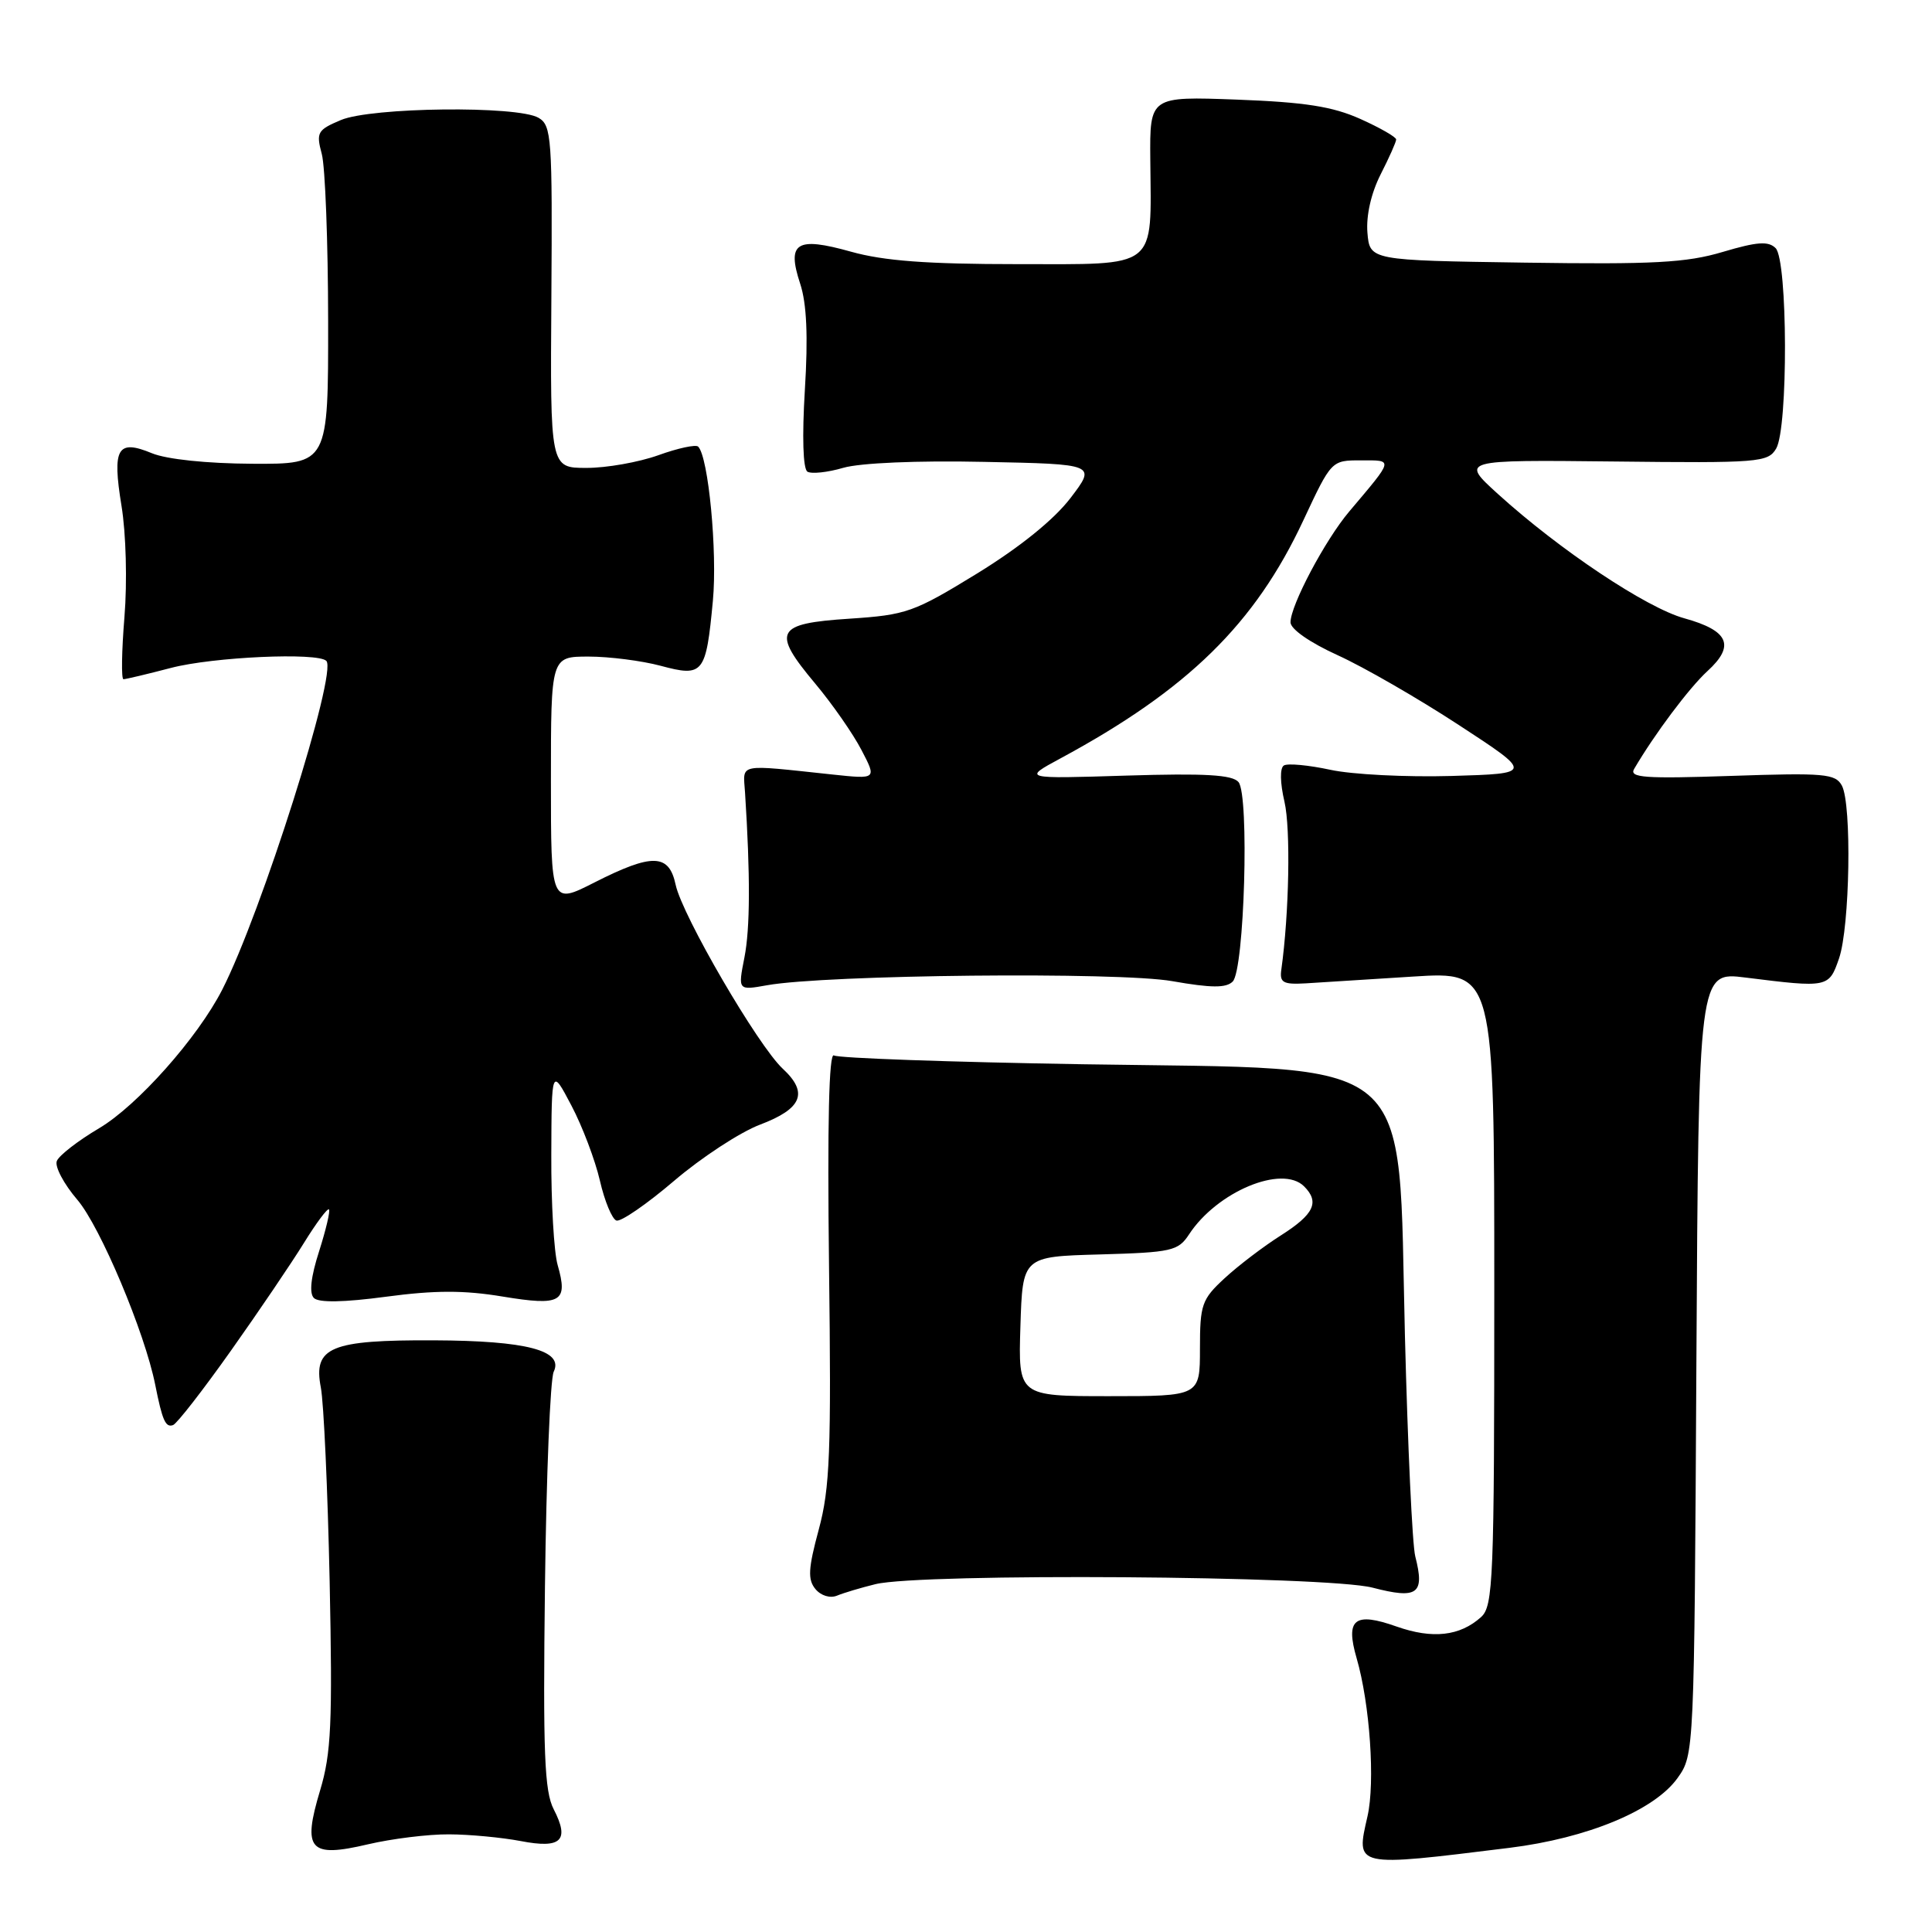 <?xml version="1.0" encoding="UTF-8" standalone="no"?>
<!DOCTYPE svg PUBLIC "-//W3C//DTD SVG 1.1//EN" "http://www.w3.org/Graphics/SVG/1.1/DTD/svg11.dtd" >
<svg xmlns="http://www.w3.org/2000/svg" xmlns:xlink="http://www.w3.org/1999/xlink" version="1.1" viewBox="0 0 256 256">
 <g >
 <path fill="currentColor"
d=" M 200.00 244.85 C 210.34 243.57 219.24 239.88 222.29 235.59 C 224.49 232.51 224.50 232.30 224.78 180.62 C 225.07 128.75 225.07 128.75 231.28 129.53 C 242.24 130.90 242.34 130.88 243.68 127.00 C 245.12 122.81 245.39 106.60 244.06 104.10 C 243.21 102.52 241.76 102.39 229.41 102.81 C 217.93 103.20 215.85 103.05 216.53 101.89 C 219.26 97.23 223.83 91.14 226.25 88.92 C 229.95 85.54 229.07 83.56 223.19 81.93 C 218.17 80.55 206.67 72.88 198.50 65.47 C 193.50 60.93 193.50 60.93 213.85 61.15 C 233.06 61.37 234.27 61.27 235.35 59.44 C 236.95 56.73 236.89 34.50 235.28 32.88 C 234.32 31.92 232.83 32.03 228.28 33.38 C 223.46 34.82 219.09 35.05 202.00 34.80 C 181.50 34.50 181.50 34.50 181.19 30.82 C 181.01 28.55 181.68 25.60 182.94 23.11 C 184.07 20.89 185.00 18.81 185.00 18.48 C 185.00 18.16 182.86 16.93 180.25 15.76 C 176.57 14.11 172.90 13.54 163.92 13.20 C 152.35 12.77 152.35 12.77 152.42 21.13 C 152.55 35.84 153.61 35.00 134.80 35.00 C 122.83 35.00 117.11 34.57 112.76 33.35 C 105.51 31.32 104.23 32.13 106.03 37.60 C 106.89 40.21 107.09 44.57 106.65 51.64 C 106.27 57.88 106.40 62.13 106.99 62.50 C 107.52 62.82 109.66 62.60 111.73 61.99 C 113.97 61.34 121.55 61.01 130.38 61.20 C 145.27 61.50 145.27 61.50 141.84 66.00 C 139.65 68.86 135.16 72.49 129.49 75.98 C 121.07 81.14 120.12 81.48 112.55 81.98 C 102.75 82.62 102.21 83.64 108.03 90.59 C 110.29 93.29 113.04 97.24 114.15 99.38 C 116.17 103.25 116.17 103.25 110.33 102.63 C 97.53 101.27 98.47 101.08 98.72 105.00 C 99.43 116.06 99.40 123.00 98.64 126.87 C 97.78 131.24 97.78 131.24 101.64 130.55 C 109.44 129.15 148.27 128.75 155.34 130.01 C 160.52 130.92 162.47 130.93 163.34 130.06 C 164.89 128.52 165.56 105.38 164.11 103.63 C 163.30 102.66 159.68 102.45 149.27 102.77 C 135.50 103.20 135.50 103.20 140.50 100.50 C 157.40 91.38 166.30 82.66 172.70 68.95 C 176.42 61.00 176.42 61.00 180.33 61.00 C 184.68 61.00 184.74 60.72 178.77 67.79 C 175.58 71.57 171.00 80.21 171.00 82.46 C 171.00 83.36 173.56 85.14 177.25 86.82 C 180.69 88.38 187.92 92.55 193.32 96.08 C 203.15 102.50 203.15 102.50 192.32 102.82 C 186.37 102.99 179.14 102.63 176.27 102.00 C 173.39 101.38 170.62 101.12 170.12 101.43 C 169.58 101.76 169.61 103.71 170.20 106.24 C 171.03 109.83 170.82 121.04 169.78 128.50 C 169.54 130.20 170.02 130.47 173.00 130.30 C 174.93 130.18 181.34 129.78 187.25 129.40 C 198.00 128.72 198.00 128.72 198.00 170.70 C 198.00 209.42 197.86 212.81 196.25 214.27 C 193.44 216.80 189.82 217.20 185.07 215.53 C 179.48 213.55 178.25 214.52 179.76 219.72 C 181.52 225.78 182.23 236.16 181.20 240.67 C 179.65 247.47 179.35 247.40 200.00 244.85 Z  M 59.50 243.06 C 62.25 243.07 66.52 243.48 69.00 243.95 C 74.37 244.99 75.51 243.89 73.37 239.74 C 72.14 237.36 71.94 232.31 72.21 210.19 C 72.39 195.51 72.91 182.72 73.37 181.76 C 74.72 178.95 69.78 177.65 57.50 177.60 C 43.79 177.54 41.48 178.50 42.51 183.84 C 42.90 185.85 43.42 197.40 43.68 209.50 C 44.07 228.32 43.89 232.33 42.42 237.22 C 40.04 245.14 40.99 246.21 48.76 244.38 C 51.92 243.64 56.75 243.04 59.50 243.06 Z  M 116.00 209.91 C 122.05 208.42 175.79 208.80 181.86 210.37 C 187.86 211.93 188.81 211.23 187.53 206.23 C 187.14 204.73 186.53 191.57 186.16 177.00 C 185.21 139.09 188.36 141.74 143.50 141.02 C 125.90 140.73 111.05 140.21 110.50 139.85 C 109.84 139.41 109.62 148.86 109.85 167.76 C 110.16 192.39 109.97 197.20 108.49 202.67 C 107.09 207.85 107.01 209.30 108.05 210.56 C 108.78 211.44 110.00 211.81 110.91 211.43 C 111.78 211.07 114.08 210.38 116.00 209.91 Z  M 30.58 179.00 C 34.28 173.78 38.64 167.34 40.27 164.70 C 41.90 162.06 43.39 160.06 43.59 160.25 C 43.78 160.45 43.19 162.95 42.28 165.81 C 41.19 169.20 40.95 171.35 41.59 171.99 C 42.23 172.63 45.57 172.57 51.17 171.82 C 57.60 170.96 61.49 170.95 66.60 171.80 C 74.36 173.08 75.30 172.54 73.89 167.62 C 73.40 165.91 73.02 159.34 73.05 153.01 C 73.09 141.50 73.09 141.50 75.72 146.50 C 77.17 149.25 78.86 153.72 79.49 156.44 C 80.11 159.15 81.10 161.53 81.68 161.73 C 82.27 161.92 85.71 159.55 89.33 156.46 C 92.95 153.37 98.07 150.02 100.71 149.02 C 106.29 146.91 107.15 144.79 103.72 141.61 C 100.45 138.58 90.41 121.34 89.53 117.25 C 88.65 113.10 86.46 113.03 78.75 116.94 C 73.00 119.86 73.00 119.86 73.00 103.43 C 73.00 87.00 73.00 87.00 77.99 87.00 C 80.73 87.00 85.03 87.55 87.54 88.22 C 93.20 89.74 93.55 89.30 94.46 79.61 C 95.07 73.13 93.87 60.53 92.51 59.18 C 92.21 58.87 89.83 59.38 87.23 60.32 C 84.63 61.25 80.34 62.01 77.70 62.00 C 72.90 62.00 72.90 62.00 73.06 39.35 C 73.20 18.25 73.09 16.62 71.36 15.61 C 68.59 13.98 49.20 14.20 45.16 15.91 C 42.06 17.22 41.87 17.55 42.64 20.41 C 43.09 22.11 43.47 32.05 43.48 42.50 C 43.50 61.50 43.50 61.50 33.44 61.45 C 27.40 61.42 22.09 60.86 20.14 60.06 C 15.55 58.16 14.85 59.37 16.10 67.03 C 16.70 70.67 16.87 77.11 16.49 81.75 C 16.12 86.29 16.06 90.00 16.36 90.00 C 16.66 90.00 19.49 89.33 22.66 88.50 C 28.25 87.04 42.09 86.42 43.24 87.57 C 44.74 89.07 34.62 121.02 29.44 131.15 C 26.18 137.52 18.20 146.50 13.13 149.50 C 10.34 151.15 7.82 153.10 7.53 153.84 C 7.23 154.57 8.46 156.89 10.25 158.98 C 13.28 162.52 19.19 176.55 20.57 183.50 C 21.51 188.23 21.94 189.19 22.93 188.83 C 23.44 188.65 26.88 184.22 30.58 179.00 Z  M 135.21 175.75 C 135.50 166.50 135.50 166.50 145.75 166.22 C 155.26 165.95 156.11 165.76 157.55 163.57 C 161.26 157.90 169.89 154.29 172.80 157.20 C 174.88 159.28 174.13 160.89 169.75 163.68 C 167.41 165.16 164.04 167.73 162.25 169.39 C 159.24 172.17 159.00 172.87 159.00 178.70 C 159.00 185.00 159.00 185.00 146.96 185.00 C 134.92 185.00 134.92 185.00 135.21 175.75 Z "/>
</g>
</svg>